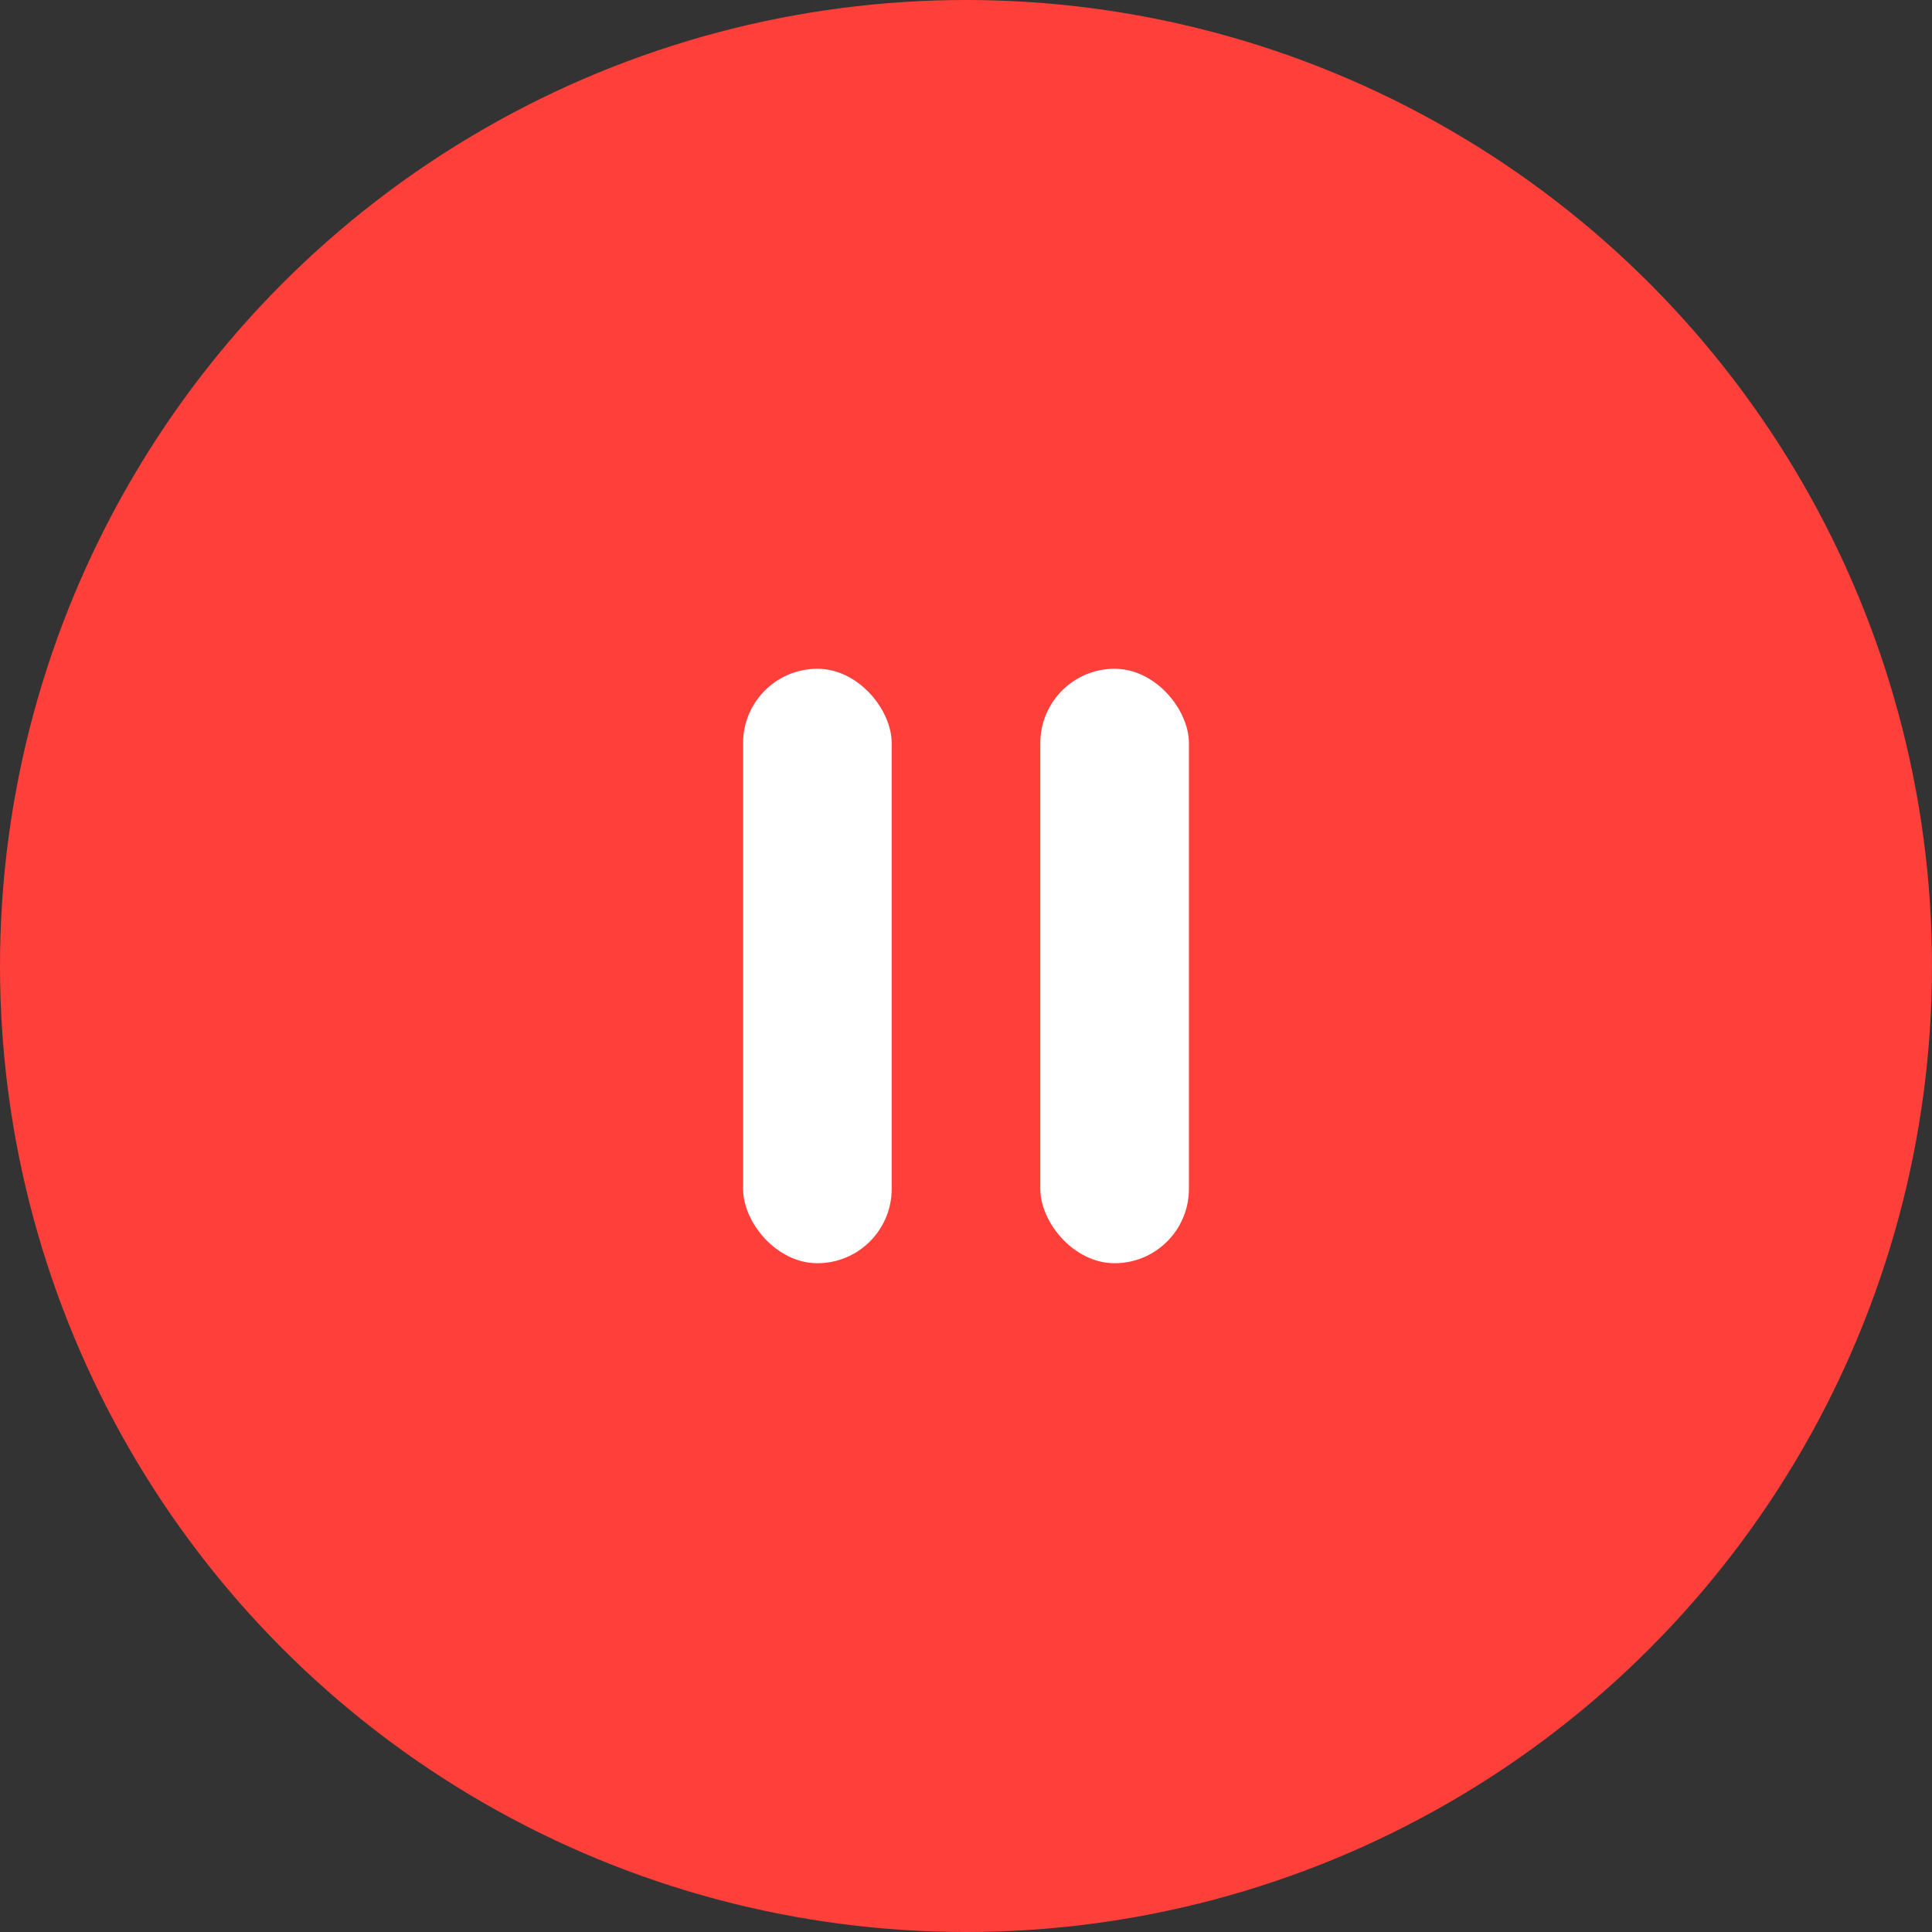<svg width="50" height="50" viewBox="0 0 52 52" fill="none" xmlns="http://www.w3.org/2000/svg">
  <rect x="0" y="0" width="52" height="52" fill="#333333" stroke="none"/>
  <circle cx="26" cy="26" r="26" fill="#FF3F3A"/>
  <rect x="20" y="18" width="4" height="16" rx="2" fill="white"/>
  <rect x="28" y="18" width="4" height="16" rx="2" fill="white"/>
</svg>


